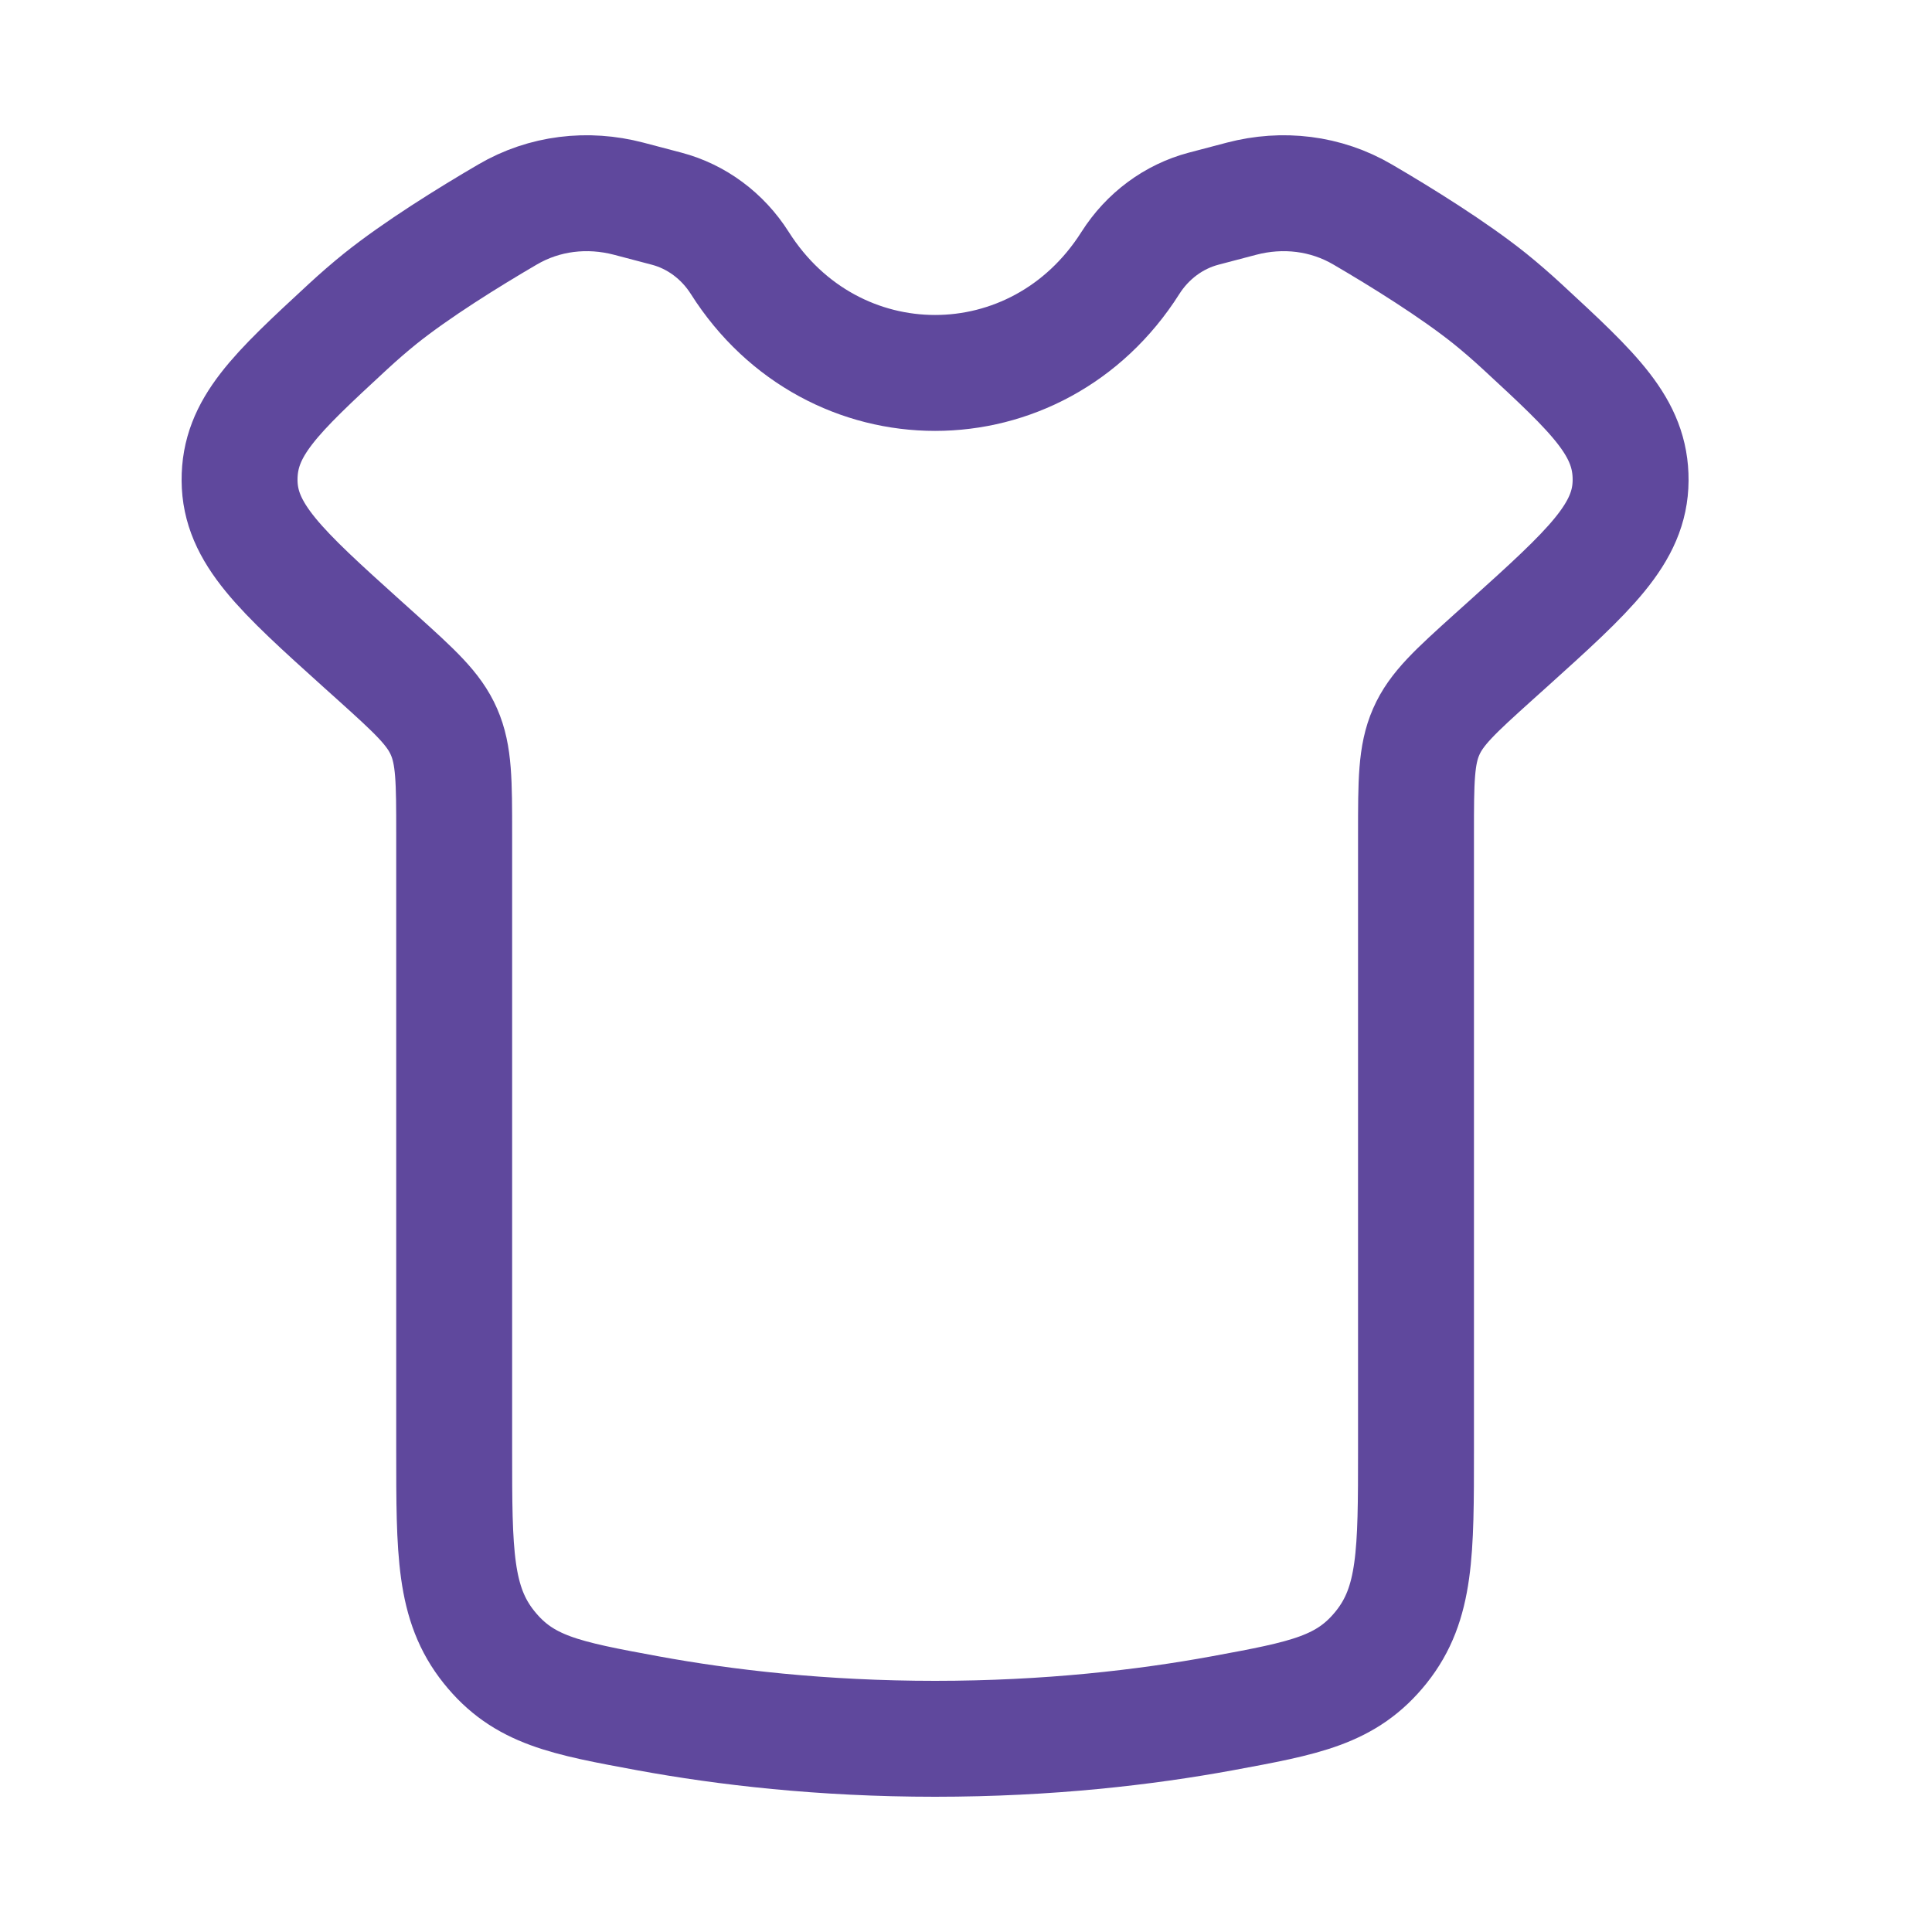<svg width="25" height="25" viewBox="0 0 25 25" fill="none" xmlns="http://www.w3.org/2000/svg">
<path d="M5.877 10.796V18.765C5.877 20.088 5.877 20.75 6.326 21.312C6.775 21.874 7.311 21.972 8.384 22.17C9.376 22.352 10.633 22.5 12.1 22.5C13.568 22.5 14.824 22.352 15.816 22.17C16.889 21.972 17.426 21.874 17.875 21.312C18.323 20.75 18.323 20.088 18.323 18.765V10.796C18.323 10.112 18.323 9.77 18.455 9.469C18.586 9.169 18.833 8.946 19.326 8.501L19.512 8.334C20.568 7.382 21.096 6.905 21.1 6.216C21.104 5.527 20.636 5.094 19.699 4.228C19.557 4.097 19.416 3.975 19.281 3.866C18.809 3.488 18.143 3.074 17.633 2.776C17.156 2.496 16.596 2.432 16.066 2.571L15.576 2.7C15.188 2.802 14.849 3.053 14.627 3.403C13.425 5.3 10.775 5.3 9.573 3.403C9.351 3.053 9.013 2.802 8.625 2.7L8.135 2.571C7.605 2.432 7.044 2.496 6.567 2.776C6.057 3.074 5.391 3.488 4.919 3.866C4.784 3.975 4.643 4.097 4.501 4.228C3.565 5.094 3.096 5.527 3.1 6.216C3.104 6.905 3.632 7.382 4.688 8.334L4.874 8.501C5.367 8.946 5.614 9.169 5.745 9.469C5.877 9.77 5.877 10.112 5.877 10.796Z" stroke="#5F489D" stroke-width="1.5" stroke-linecap="round"/>
</svg>

